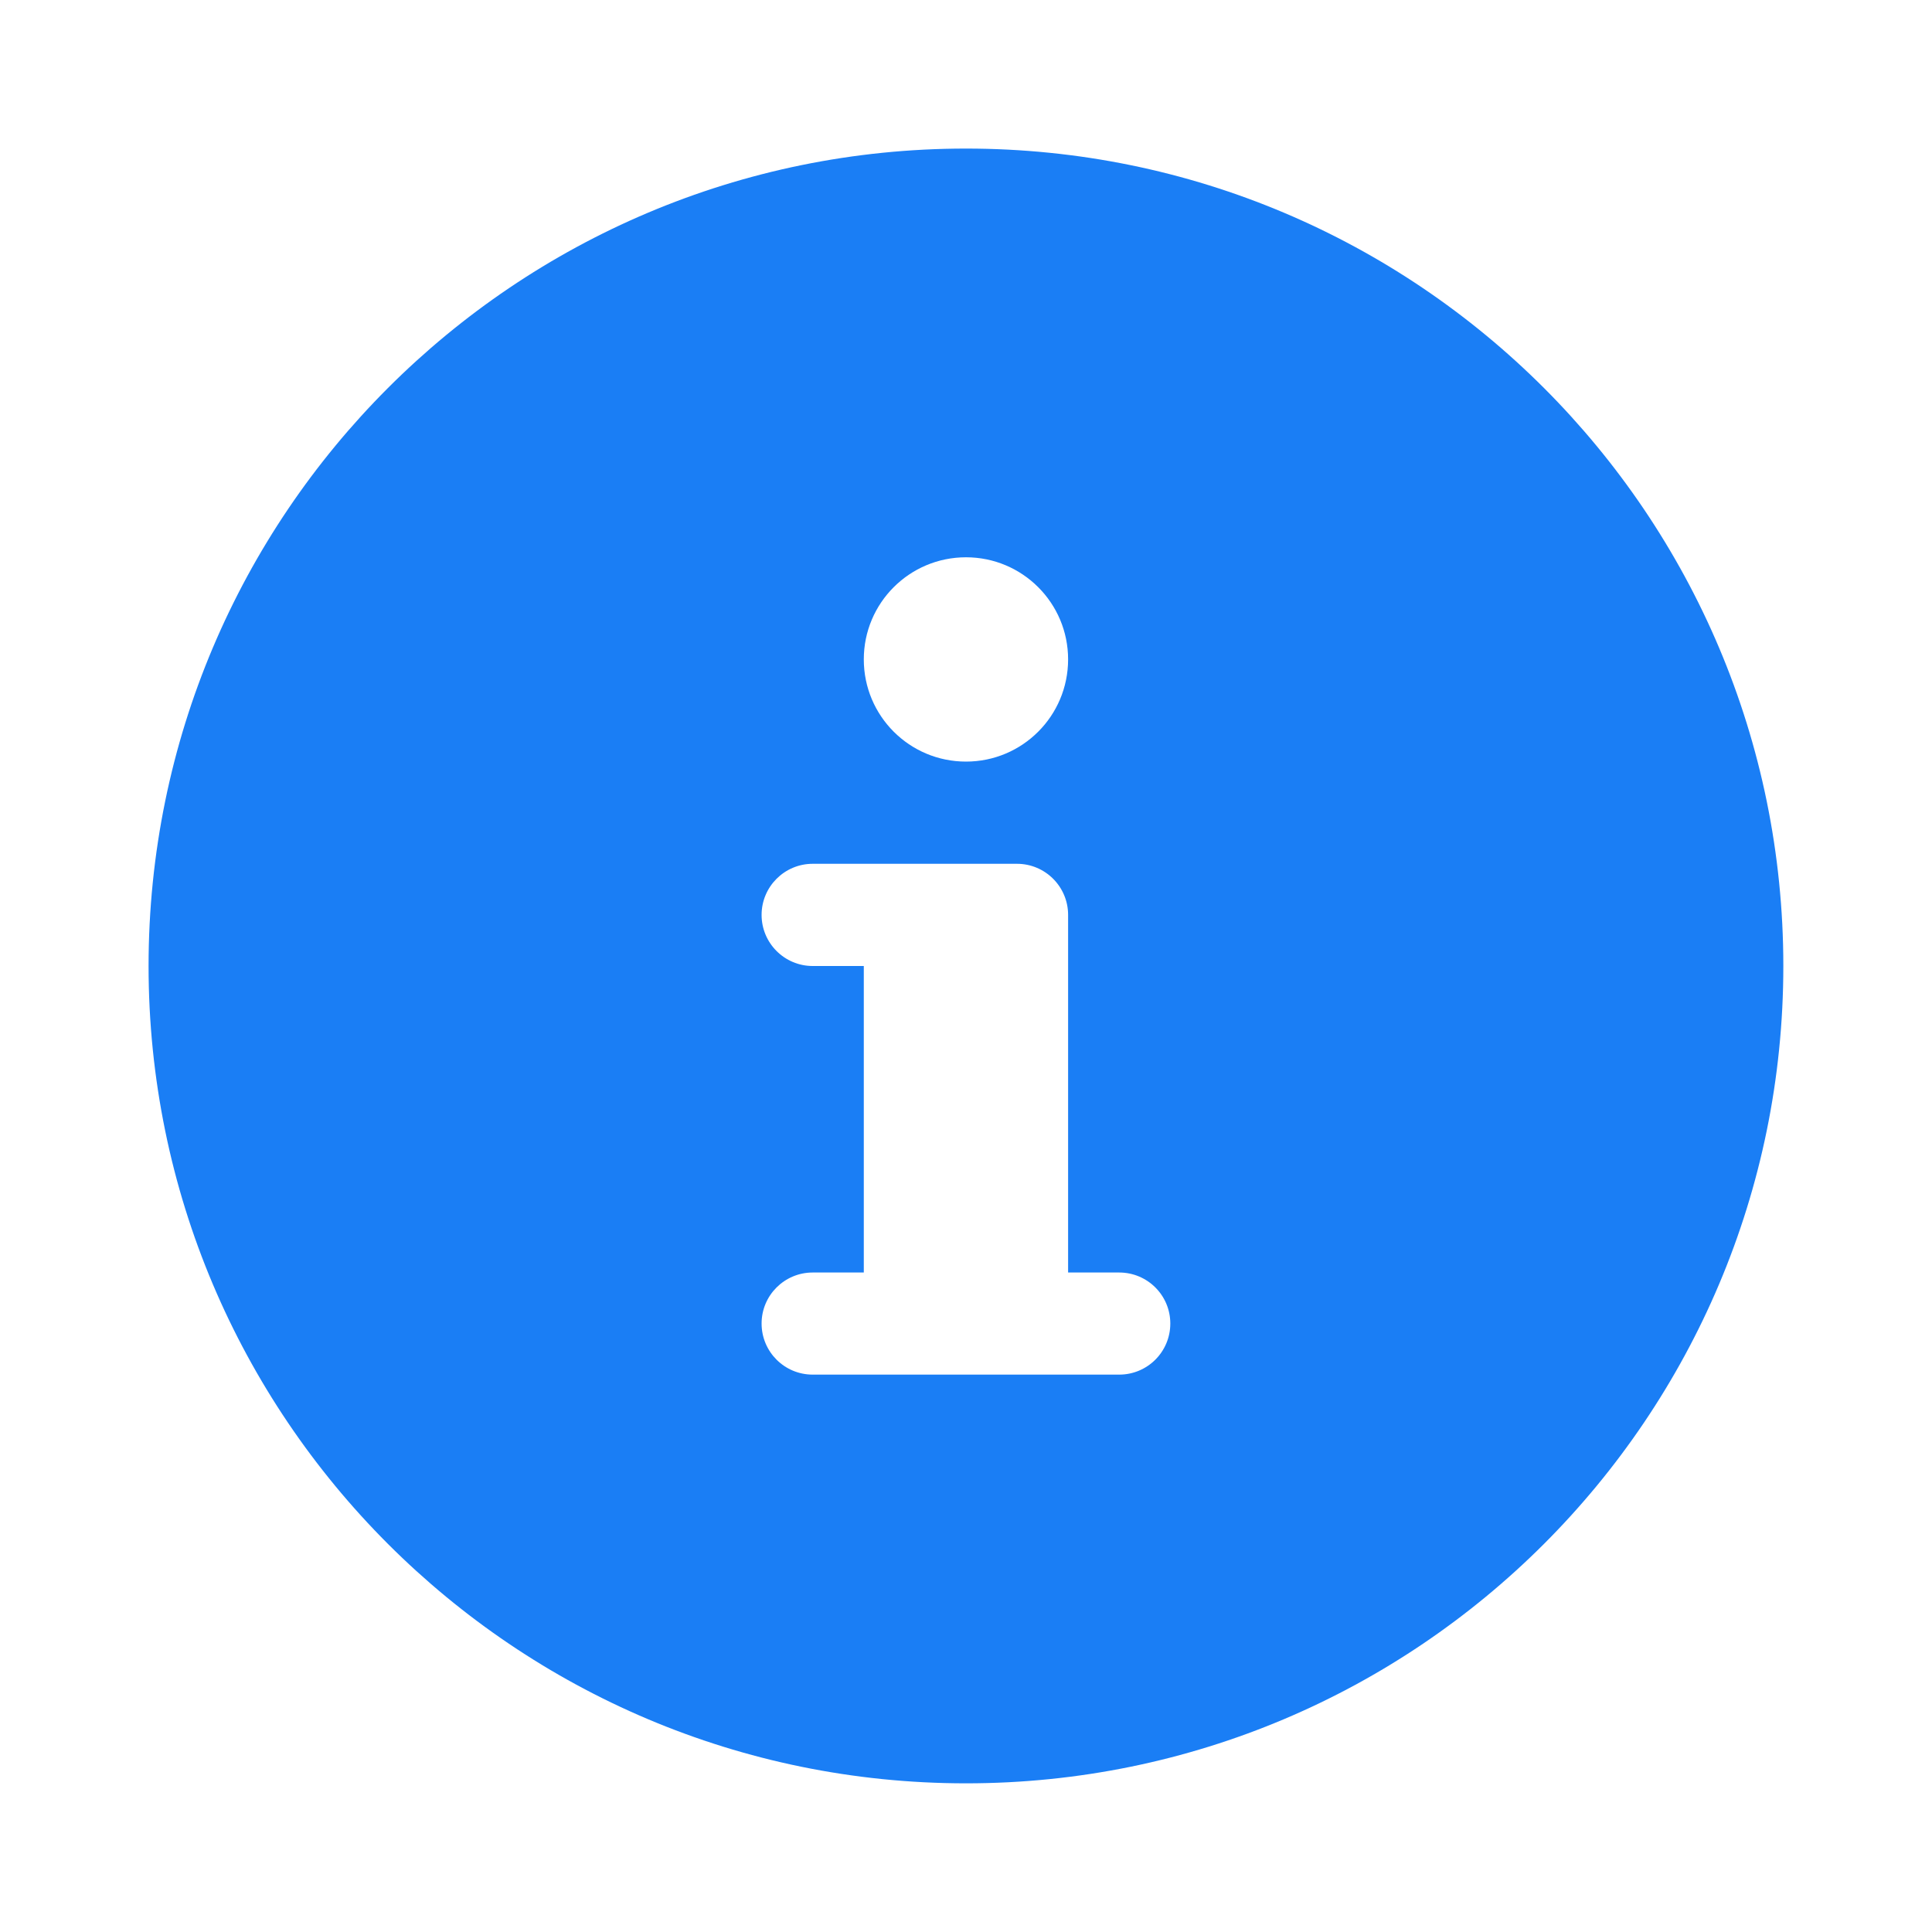 <?xml version="1.0" encoding="UTF-8"?>
<svg width="20px" height="20px" viewBox="0 0 20 20" version="1.1" xmlns="http://www.w3.org/2000/svg" xmlns:xlink="http://www.w3.org/1999/xlink">
    <title>DC96F539-D358-410F-AE34-A4B8C63ABB87</title>
    <g id="Welcome" stroke="none" stroke-width="1" fill="none" fill-rule="evenodd">
        <g id="Formulaire_de_vente" transform="translate(-994, -229)" fill="#1A7EF5" fill-rule="nonzero">
            <g id="Group-37" transform="translate(741, 22)">
                <g id="Group-20" transform="translate(0, 100)">
                    <g id="Group-17" transform="translate(20, 15)">
                        <g id="Icons/Close-Copy-18" transform="translate(233, 92)">
                            <g id="information-button" transform="translate(1.538, 1.538)">
                                <path d="M8.462,0 C3.788,0 0,3.788 0,8.462 C0,13.135 3.788,16.923 8.462,16.923 C13.135,16.923 16.923,13.135 16.923,8.462 C16.923,3.788 13.135,0 8.462,0 Z M8.462,4.231 C9.046,4.231 9.519,4.704 9.519,5.288 C9.519,5.873 9.046,6.346 8.462,6.346 C7.877,6.346 7.404,5.873 7.404,5.288 C7.404,4.704 7.877,4.231 8.462,4.231 Z M10.048,12.692 L6.875,12.692 C6.583,12.692 6.346,12.456 6.346,12.163 C6.346,11.871 6.583,11.635 6.875,11.635 L7.404,11.635 L7.404,8.462 L6.875,8.462 C6.583,8.462 6.346,8.225 6.346,7.933 C6.346,7.641 6.583,7.404 6.875,7.404 L8.99,7.404 C9.282,7.404 9.519,7.641 9.519,7.933 L9.519,11.635 L10.048,11.635 C10.34,11.635 10.577,11.871 10.577,12.163 C10.577,12.456 10.34,12.692 10.048,12.692 Z" id="Shape"></path>
                            </g>
                        </g>
                    </g>
                </g>
            </g>
        </g>
    </g>
</svg>